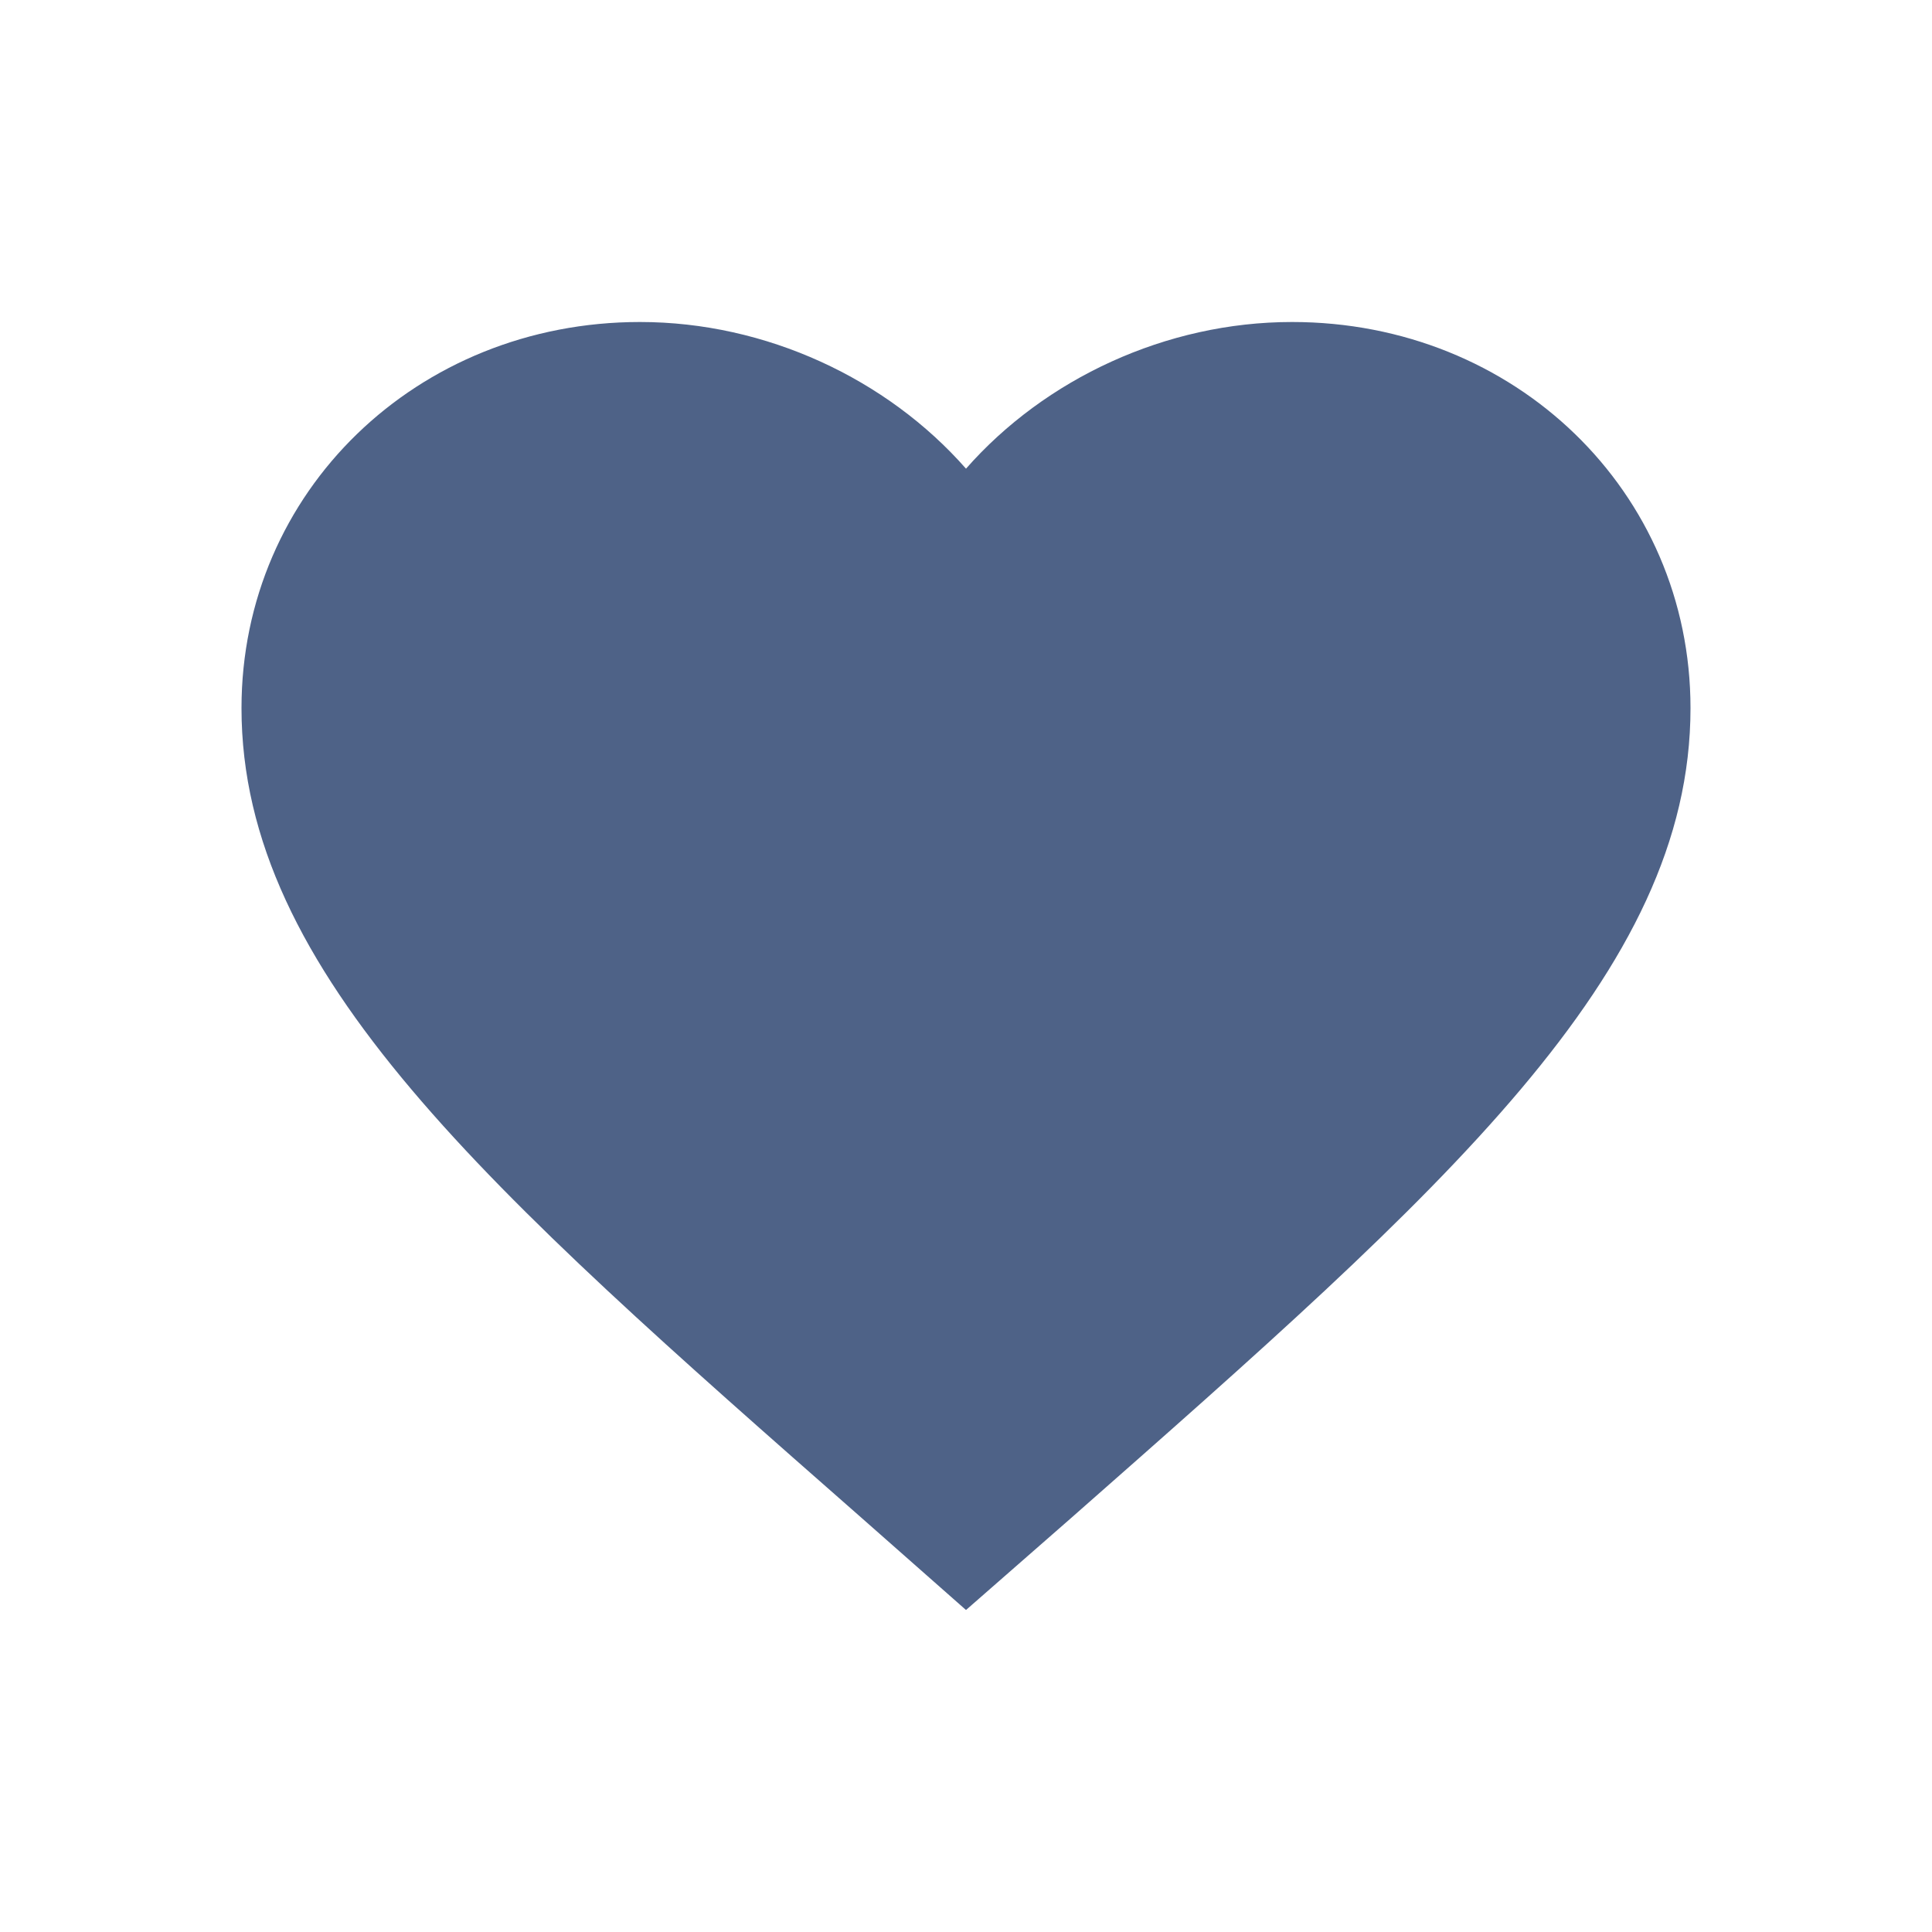<svg width="24" height="24" viewBox="0 0 24 24" fill="none" xmlns="http://www.w3.org/2000/svg">
<g id="icon_hart">
<path id="icon" fill-rule="evenodd" clip-rule="evenodd" d="M12 20L10.695 18.849C6.06 14.777 3 12.092 3 8.796C3 6.11 5.178 4 7.95 4C9.516 4 11.019 4.706 12 5.822C12.981 4.706 14.484 4 16.05 4C18.822 4 21 6.11 21 8.796C21 12.092 17.94 14.777 13.305 18.858L12 20Z" fill="#4E6287"/>
</g>
</svg>
